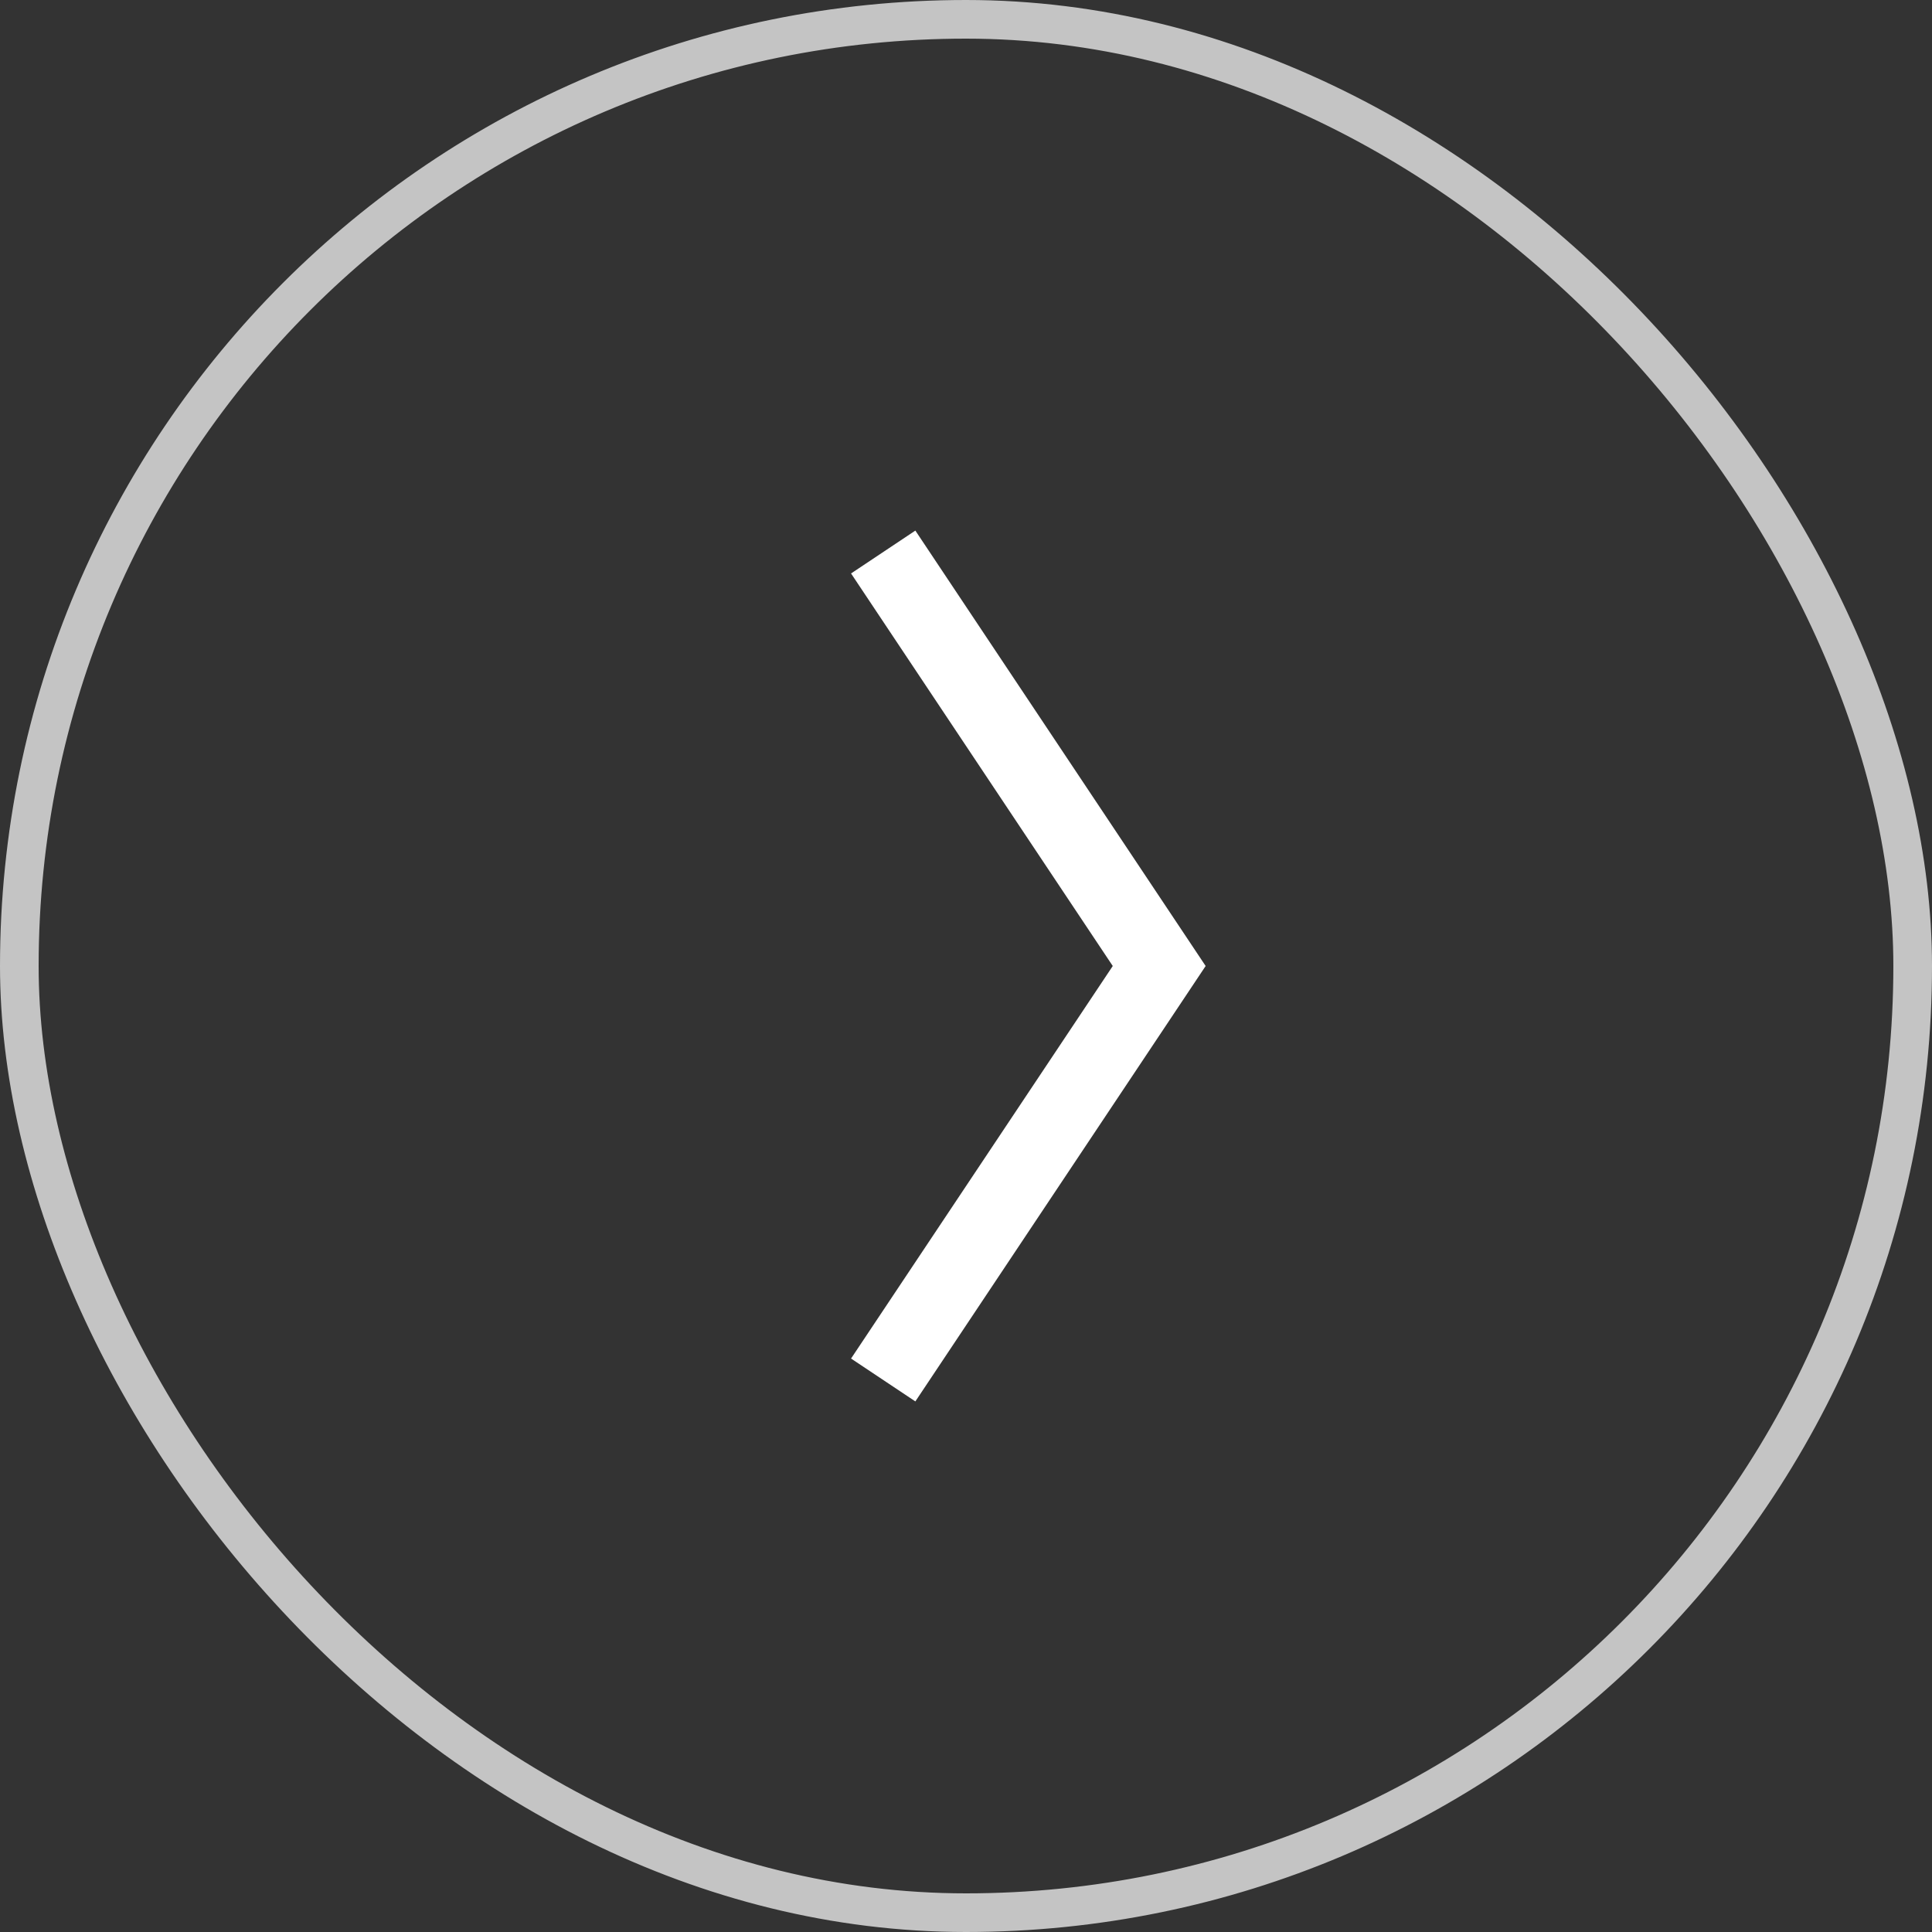 <svg width="50" height="50" viewBox="0 0 50 50" fill="none" xmlns="http://www.w3.org/2000/svg">
<rect x="0" y="0" width="50" height="50" fill="#333333" stroke="none"/>
<path d="M22.857 35.714L30 25L22.857 14.286" stroke="white" stroke-width="2"/>
<rect x="0.5" y="0.5" width="49" height="49" rx="24.5" stroke="#C4C4C4"/>
</svg>
